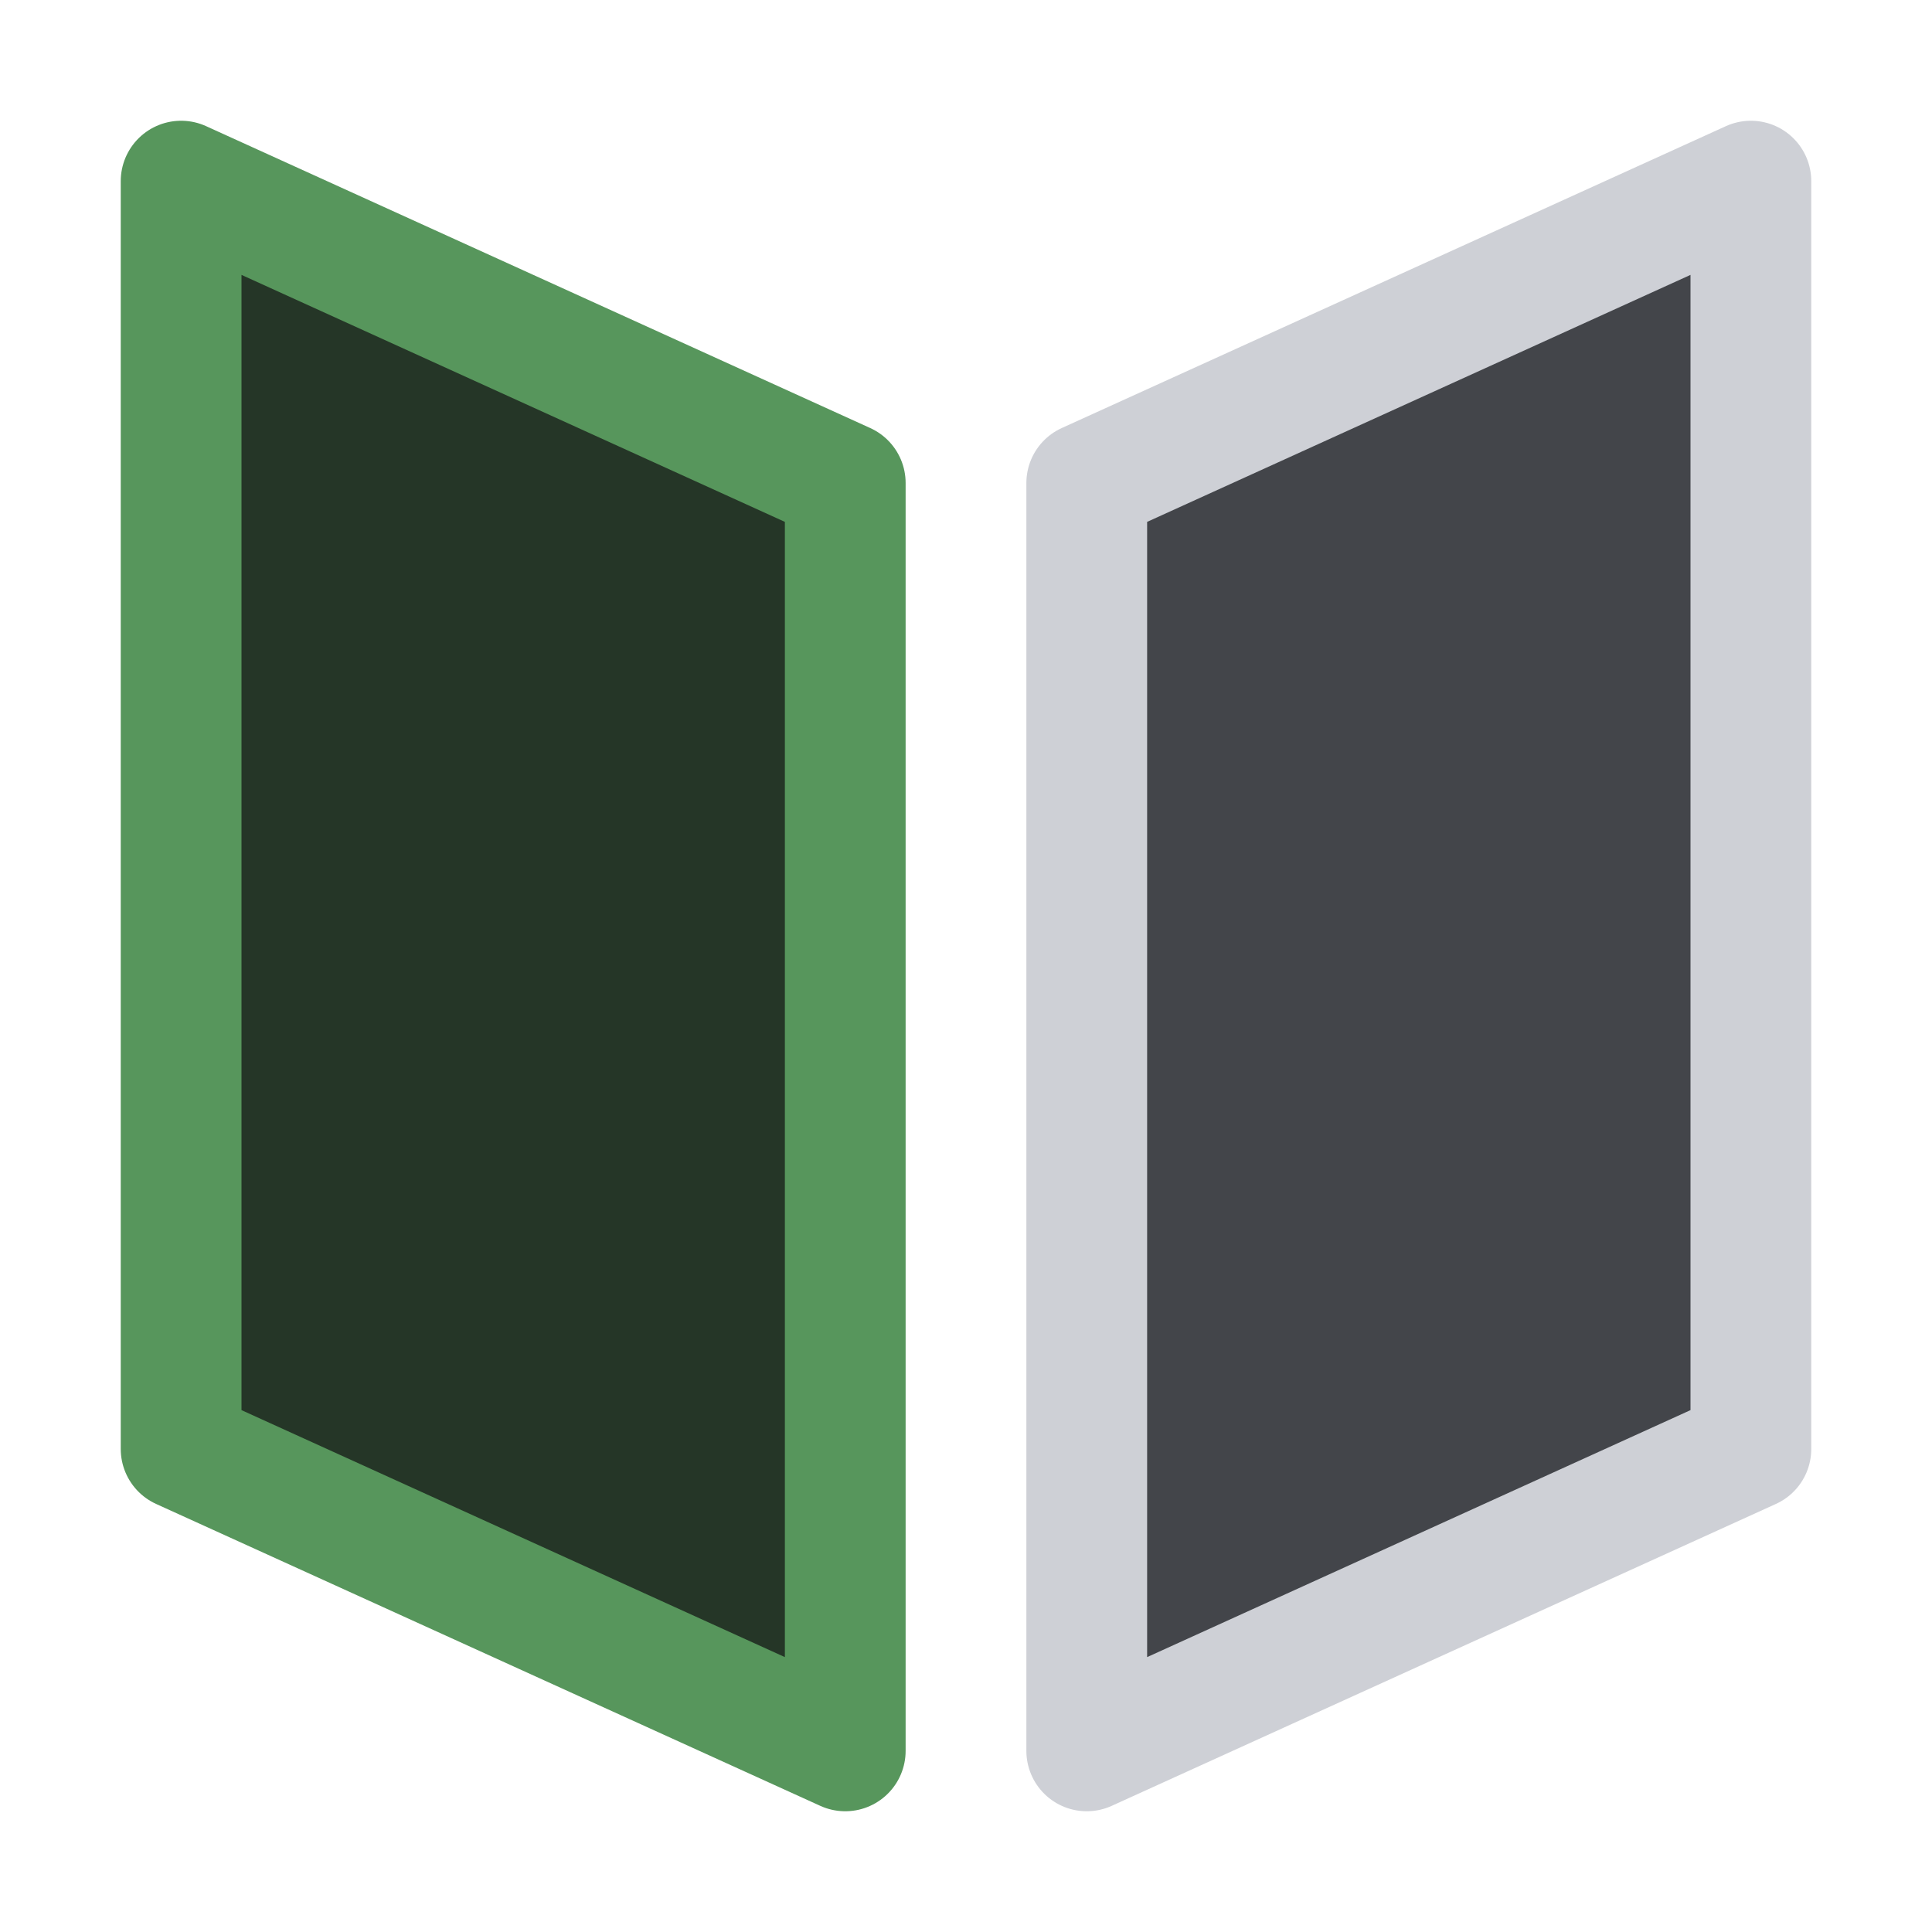 <svg width="16" height="16" viewBox="0 0 16 16" fill="none" xmlns="http://www.w3.org/2000/svg">
<path d="M7 4L1.5 1.5V12L7 14.5V4Z" fill="#253627" stroke="#57965C" stroke-linejoin="round"/>
<path d="M14.5 12V1.5L9 4V14.5L14.5 12Z" fill="#43454A" stroke="#CED0D6" stroke-linejoin="round"/>
</svg>
